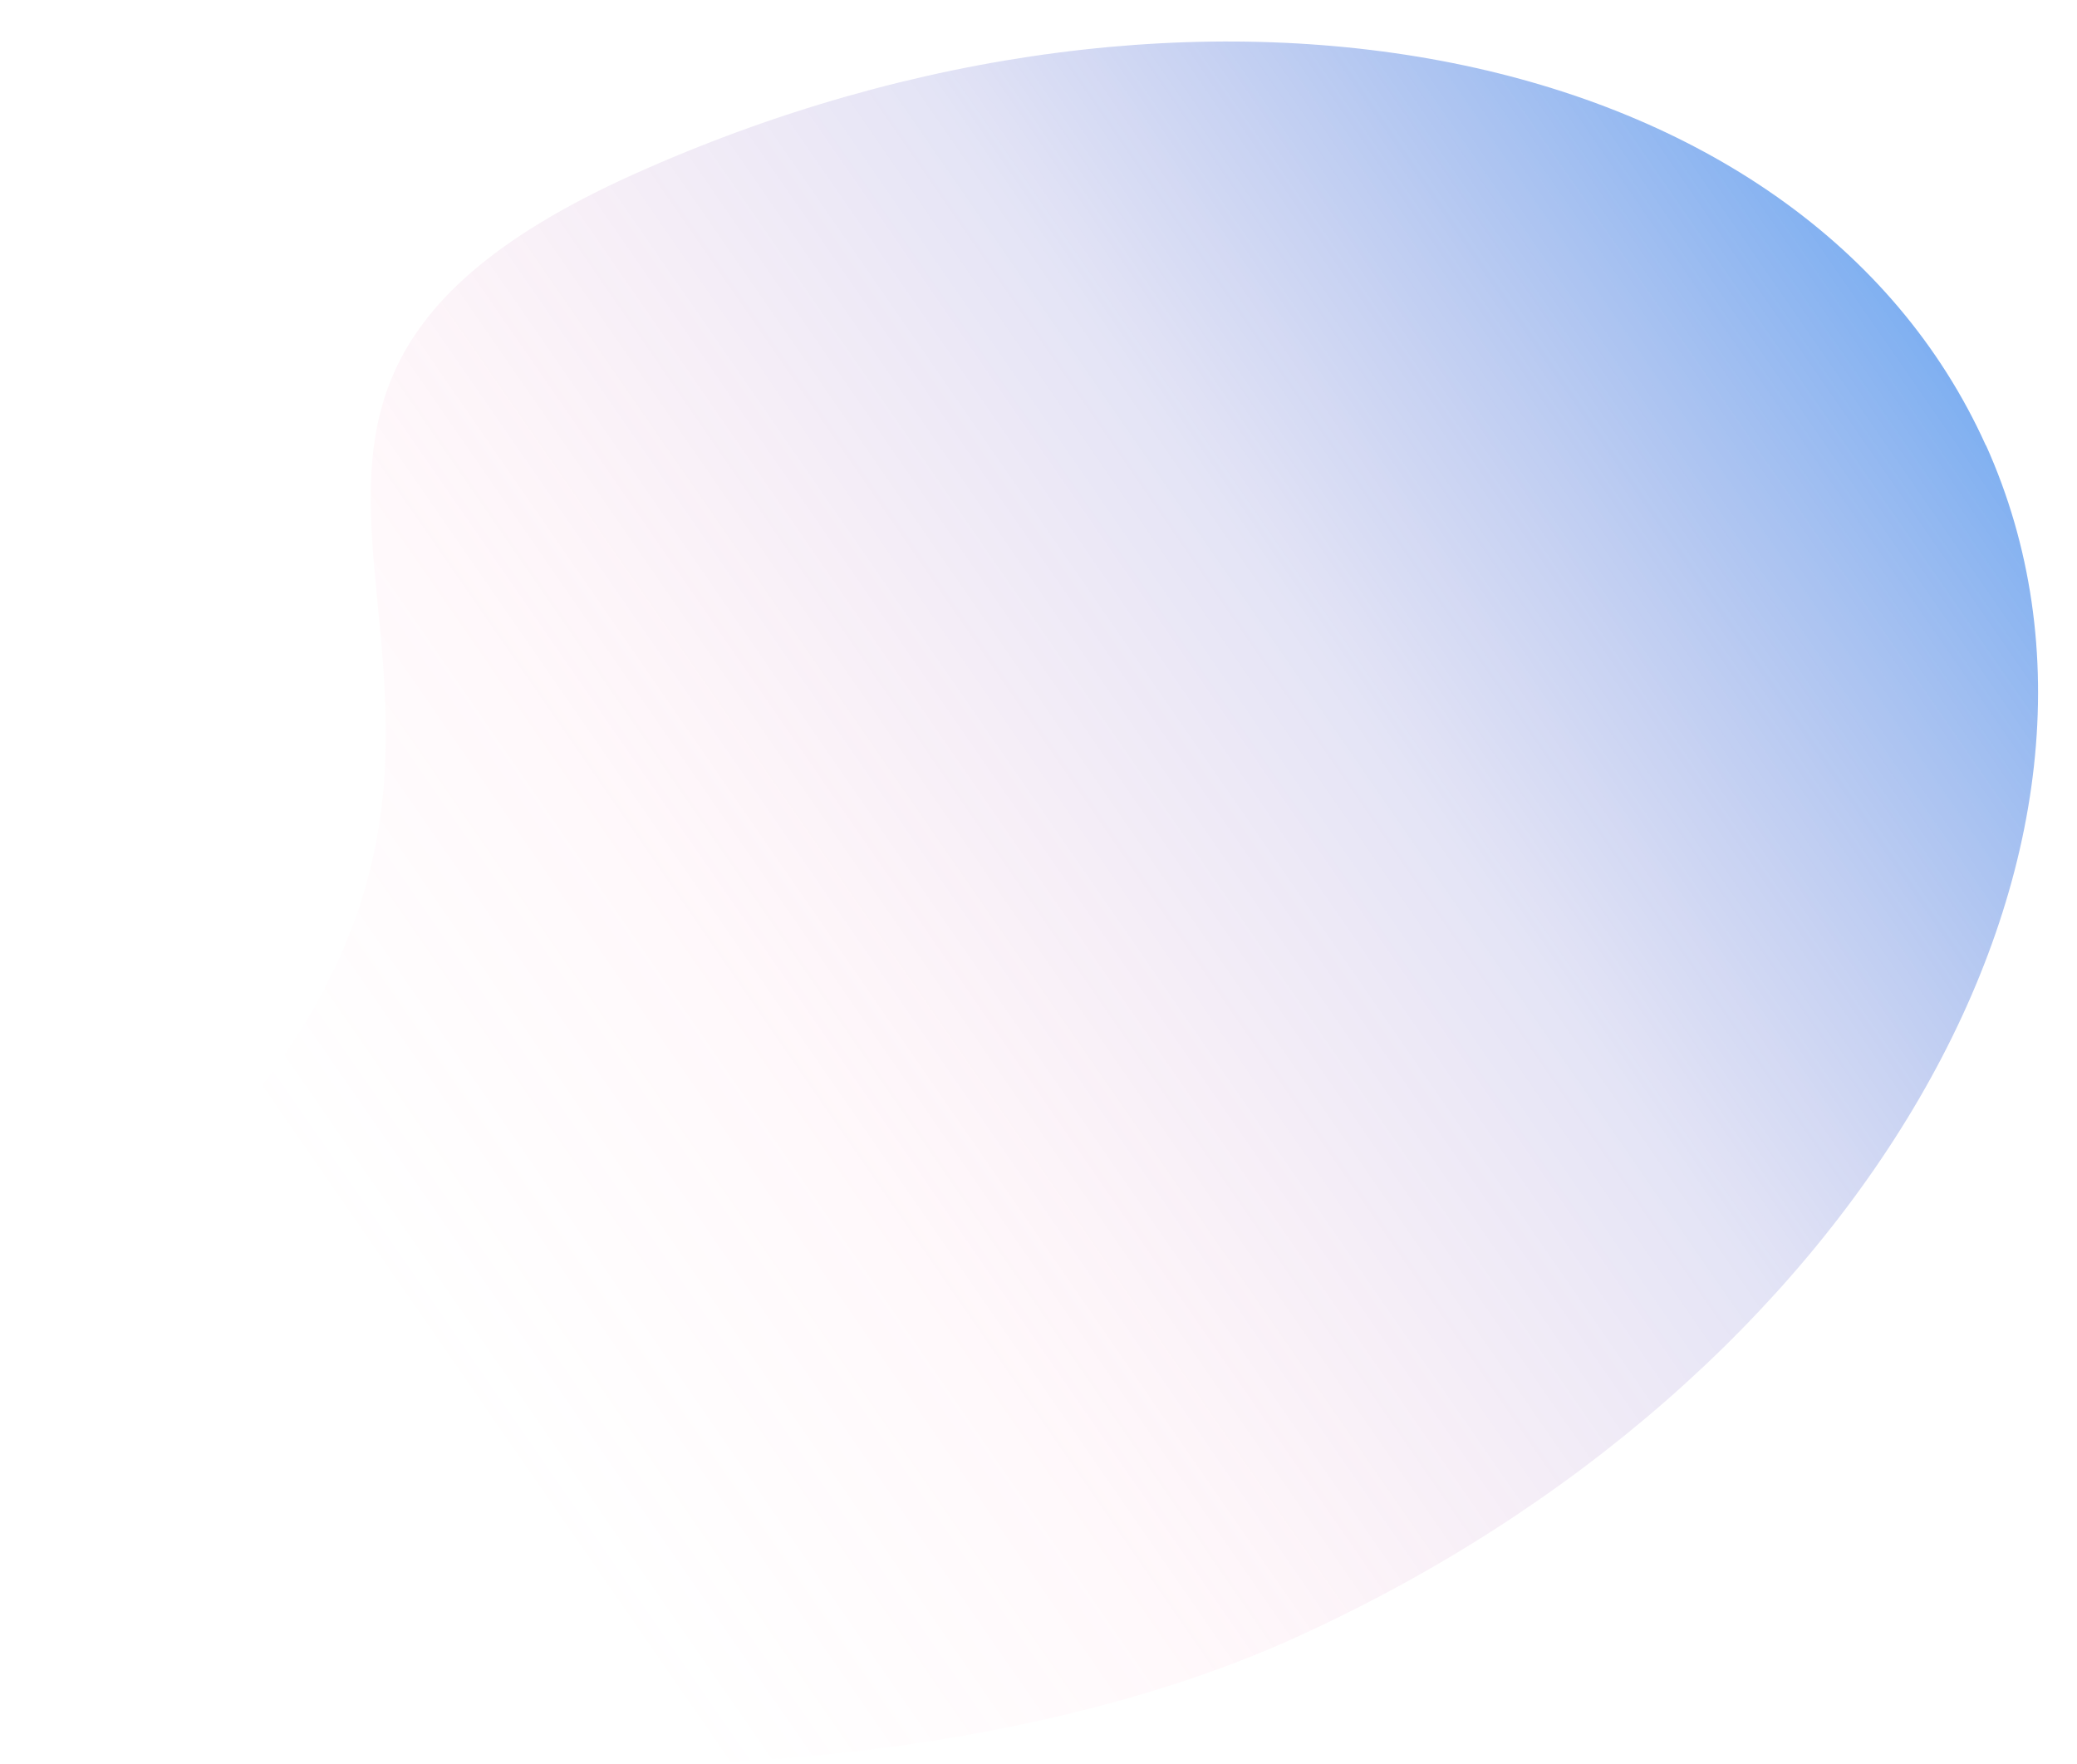 <?xml version="1.0" encoding="UTF-8"?>
<svg id="Layer_1" data-name="Layer 1" xmlns="http://www.w3.org/2000/svg" xmlns:xlink="http://www.w3.org/1999/xlink" version="1.1" viewBox="0 0 442.4 375.7">
  <defs>
    <style>
      .cls-1 {
        fill: #ff61ad;
      }

      .cls-1, .cls-2, .cls-3, .cls-4 {
        stroke-width: 0px;
      }

      .cls-2 {
        fill: #ffed00;
      }

      .cls-3 {
        fill: url(#linear-gradient);
        opacity: .5;
      }

      .cls-4 {
        fill: #009fe3;
      }
    </style>
    <linearGradient id="linear-gradient" x1="-218.7" y1="512.3" x2="262.9" y2="512.3" gradientTransform="translate(-107 -212.4) rotate(-34.7)" gradientUnits="userSpaceOnUse">
      <stop offset="0" stop-color="#fff" stop-opacity="0"/>
      <stop offset="0" stop-color="rgba(255, 228, 238, 0)" stop-opacity="0"/>
      <stop offset=".1" stop-color="rgba(255, 167, 200, 0)" stop-opacity="0"/>
      <stop offset=".2" stop-color="rgba(255, 131, 178, 0)" stop-opacity="0"/>
      <stop offset=".4" stop-color="#ff7aac" stop-opacity=".1"/>
      <stop offset=".7" stop-color="rgba(105, 107, 204, .6)" stop-opacity=".6"/>
      <stop offset="1" stop-color="#0061e3"/>
    </linearGradient>
  </defs>
  <path class="cls-3" d="M423,94.9C384.2,8.8,255.1-17,134.8,37.2c-120.3,54.3,9.4,115.2-102.5,219.6-119.6,118.9,122.8,146.5,243.1,92.2,120.3-54.3,186.4-168.1,147.6-254.2Z"/>
  <polygon class="cls-4" points="-139.4 6.1 -165 0 -169 17.3 -160.6 19.3 -162.6 27.7 -145.3 31.8 -139.4 6.1"/>
  <polygon class="cls-2" points="-169 17.3 -186.3 13.2 -190.3 30.5 -181.8 32.5 -183.8 40.9 -166.6 45 -162.6 27.7 -160.6 19.3 -169 17.3"/>
  <polygon class="cls-1" points="-190.3 30.5 -207.5 26.4 -213.5 52.1 -187.8 58.2 -183.8 40.9 -181.8 32.5 -190.3 30.5"/>
</svg>